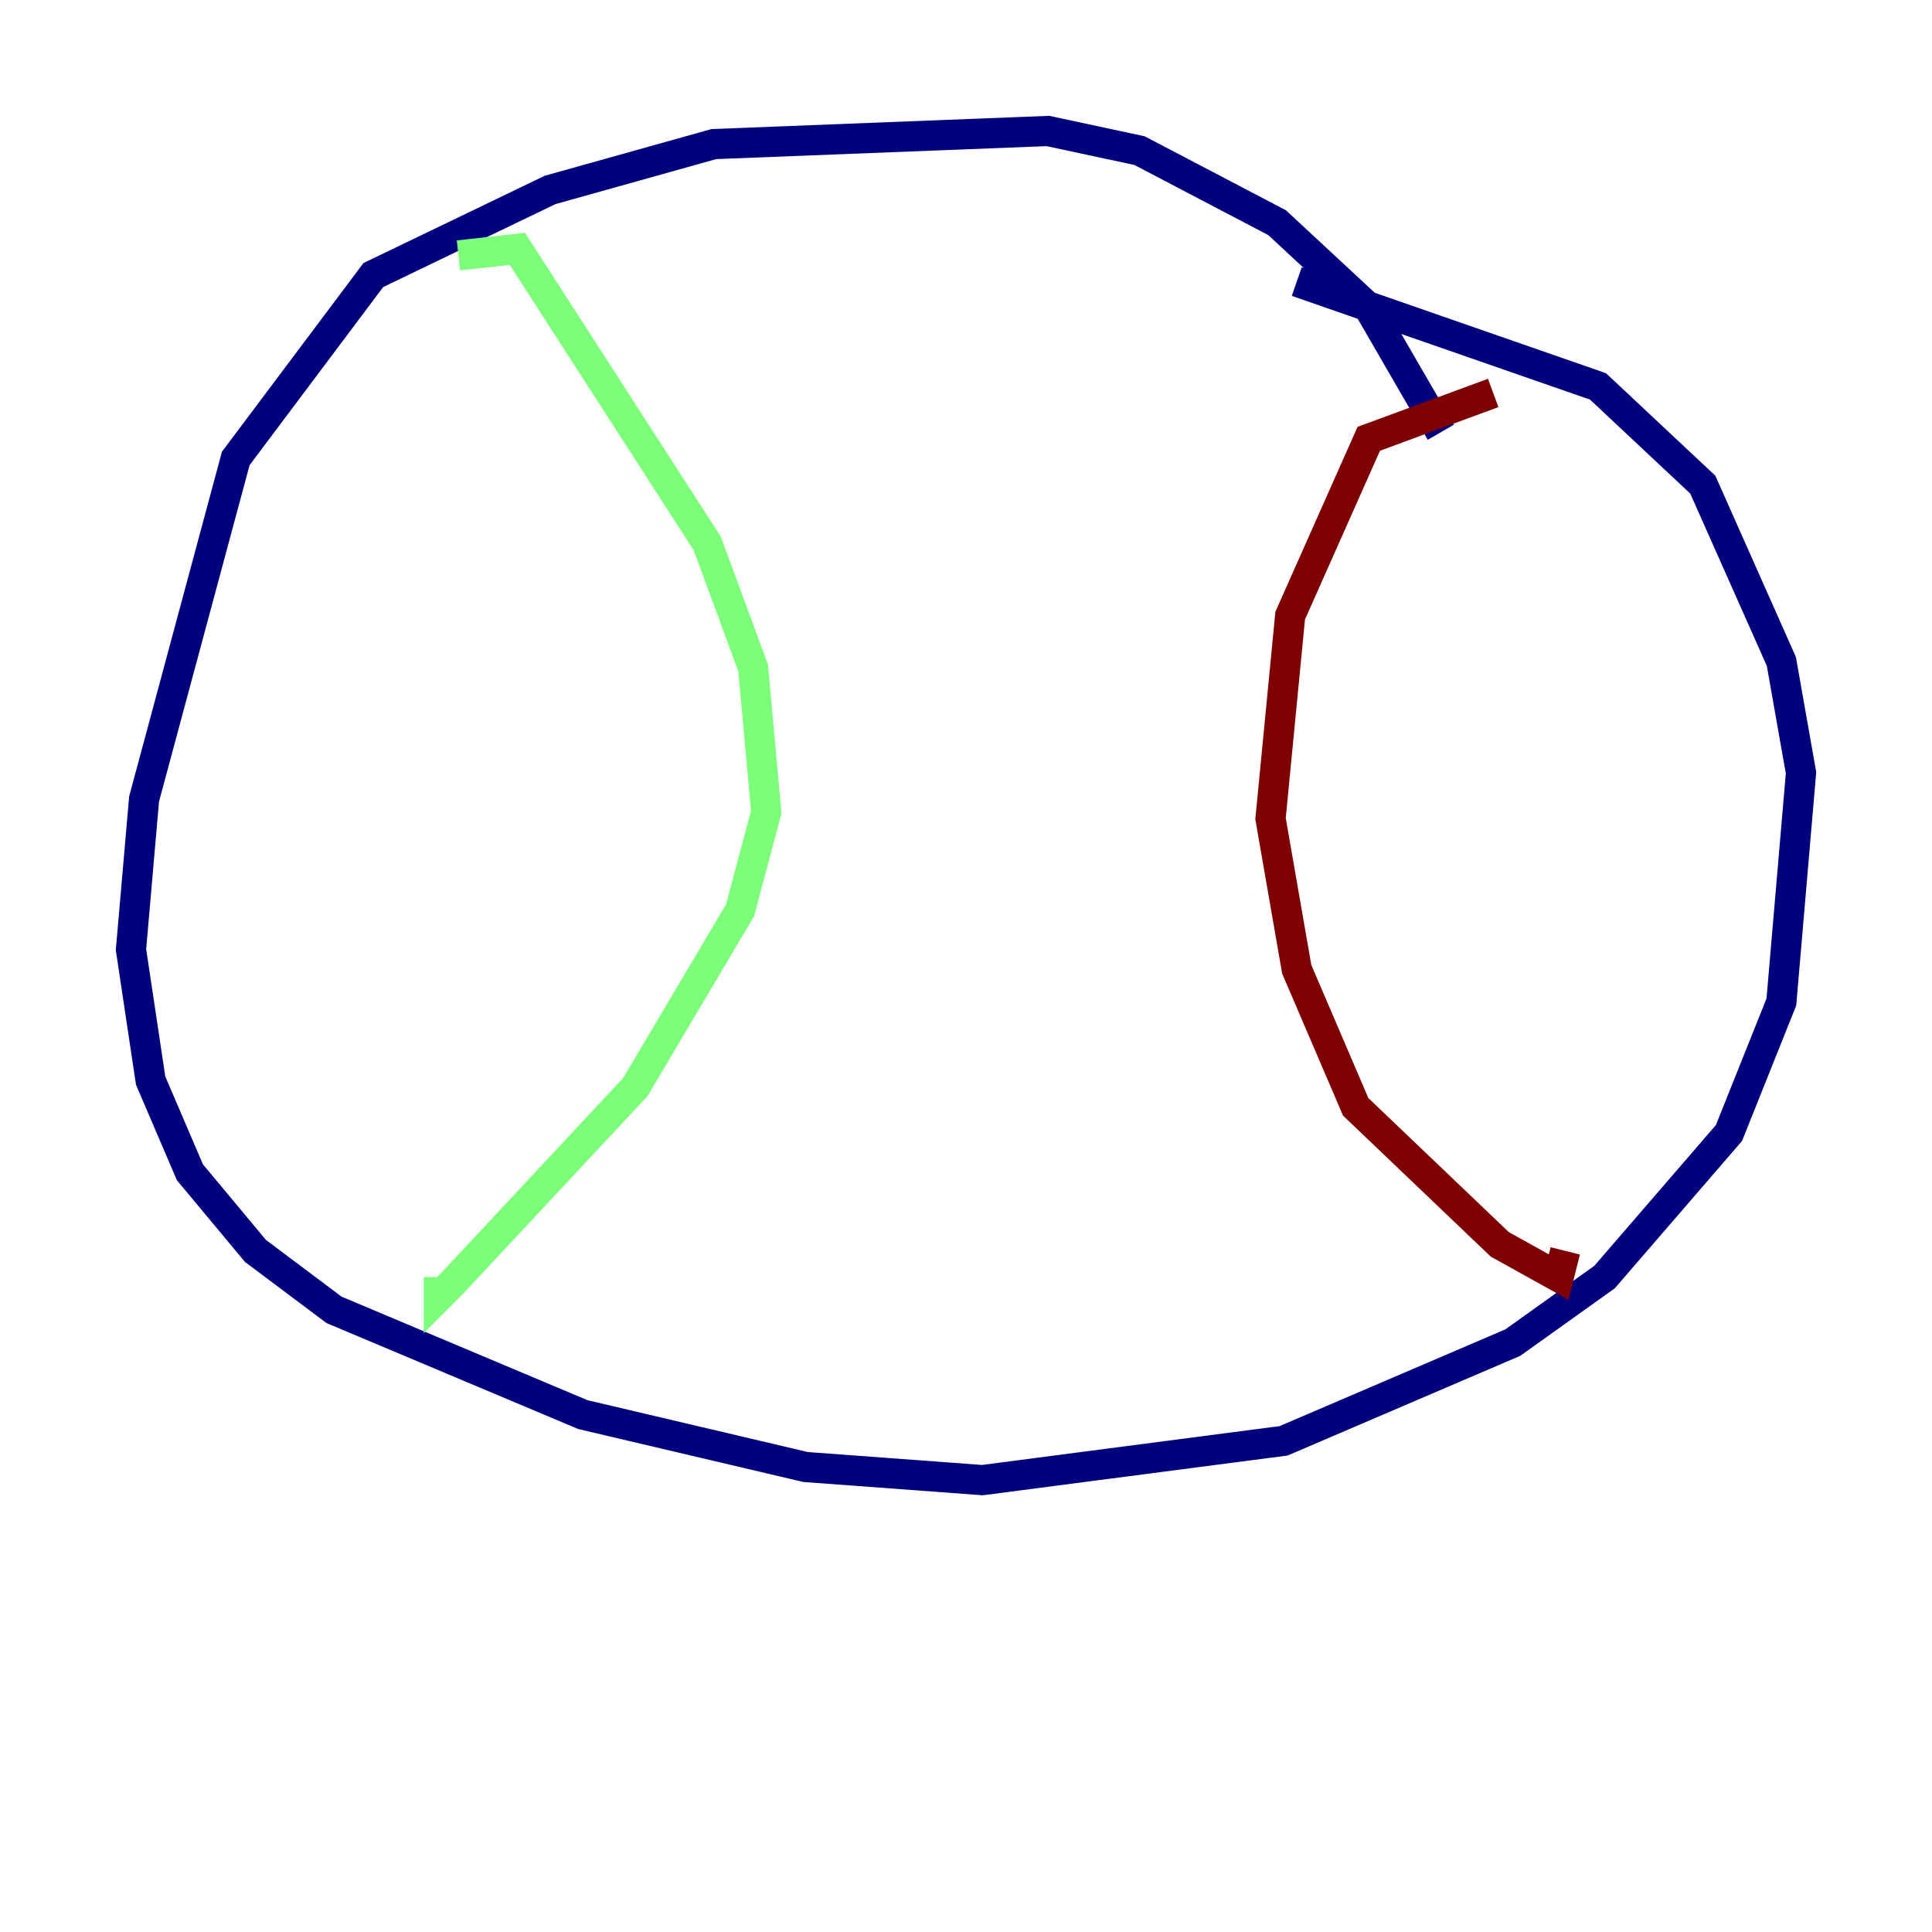 <?xml version="1.0" encoding="utf-8" ?>
<svg baseProfile="tiny" height="128" version="1.2" viewBox="0,0,128,128" width="128" xmlns="http://www.w3.org/2000/svg" xmlns:ev="http://www.w3.org/2001/xml-events" xmlns:xlink="http://www.w3.org/1999/xlink"><defs /><polyline fill="none" points="95.458,28.637 90.685,20.393 84.61,14.752 75.498,9.98 69.424,8.678 47.295,9.546 36.447,12.583 24.732,18.224 15.62,30.373 9.546,52.936 8.678,62.915 9.98,71.593 12.583,77.668 16.922,82.875 22.129,86.78 38.617,93.722 53.37,97.193 65.085,98.061 85.044,95.458 100.231,88.949 106.305,84.61 114.549,75.064 118.02,66.386 119.322,51.2 118.02,43.824 112.814,32.108 105.871,25.6 85.912,18.658" stroke="#00007f" stroke-width="2" /><polyline fill="none" points="30.373,16.922 34.278,16.488 46.861,36.014 49.898,44.258 50.766,53.803 49.031,60.312 42.088,72.027 29.939,85.044 29.071,85.912 29.071,84.61" stroke="#7cff79" stroke-width="2" /><polyline fill="none" points="98.929,26.034 90.685,29.071 85.478,40.786 84.176,54.237 85.912,64.217 89.817,73.329 99.363,82.441 103.268,84.61 103.702,82.875" stroke="#7f0000" stroke-width="2" /></svg>